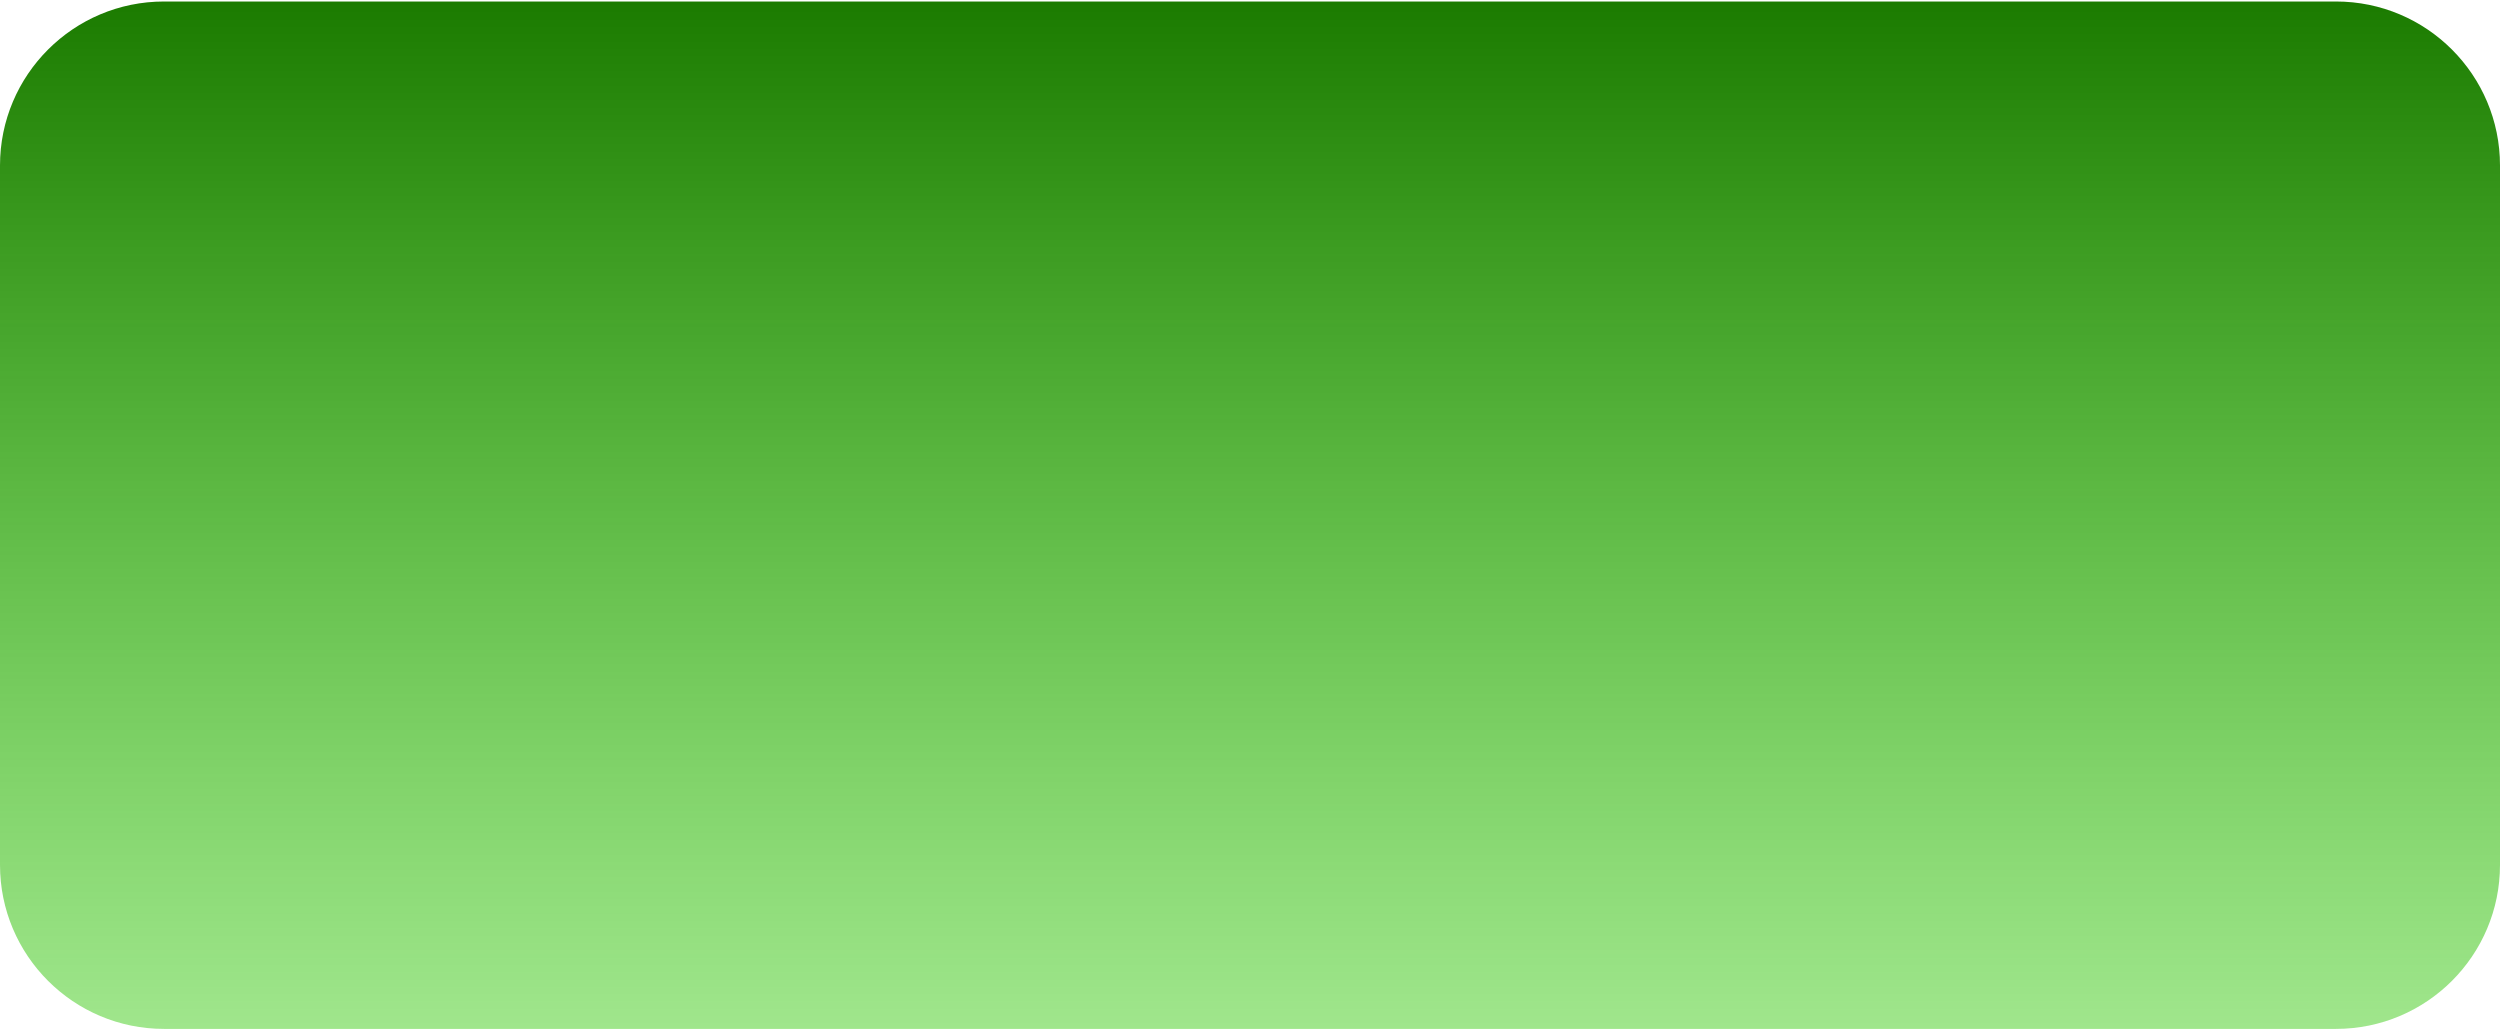 <svg width="296" height="122" viewBox="0 0 296 122" fill="none" xmlns="http://www.w3.org/2000/svg">
<path d="M0 19.602C0 8.874 8.696 0.178 19.424 0.178H276.577C287.304 0.178 296 8.874 296 19.602V102.399C296 113.126 287.304 121.822 276.577 121.822H19.424C8.696 121.822 0 113.126 0 102.399V19.602Z" fill="url(#paint0_linear_206_207)"/>
<defs>
<linearGradient id="paint0_linear_206_207" x1="148" y1="0.178" x2="148" y2="121.822" gradientUnits="userSpaceOnUse">
<stop stop-color="#1B7B00"/>
<stop offset="1" stop-color="#2BC700" stop-opacity="0.45"/>
</linearGradient>
</defs>
</svg>
